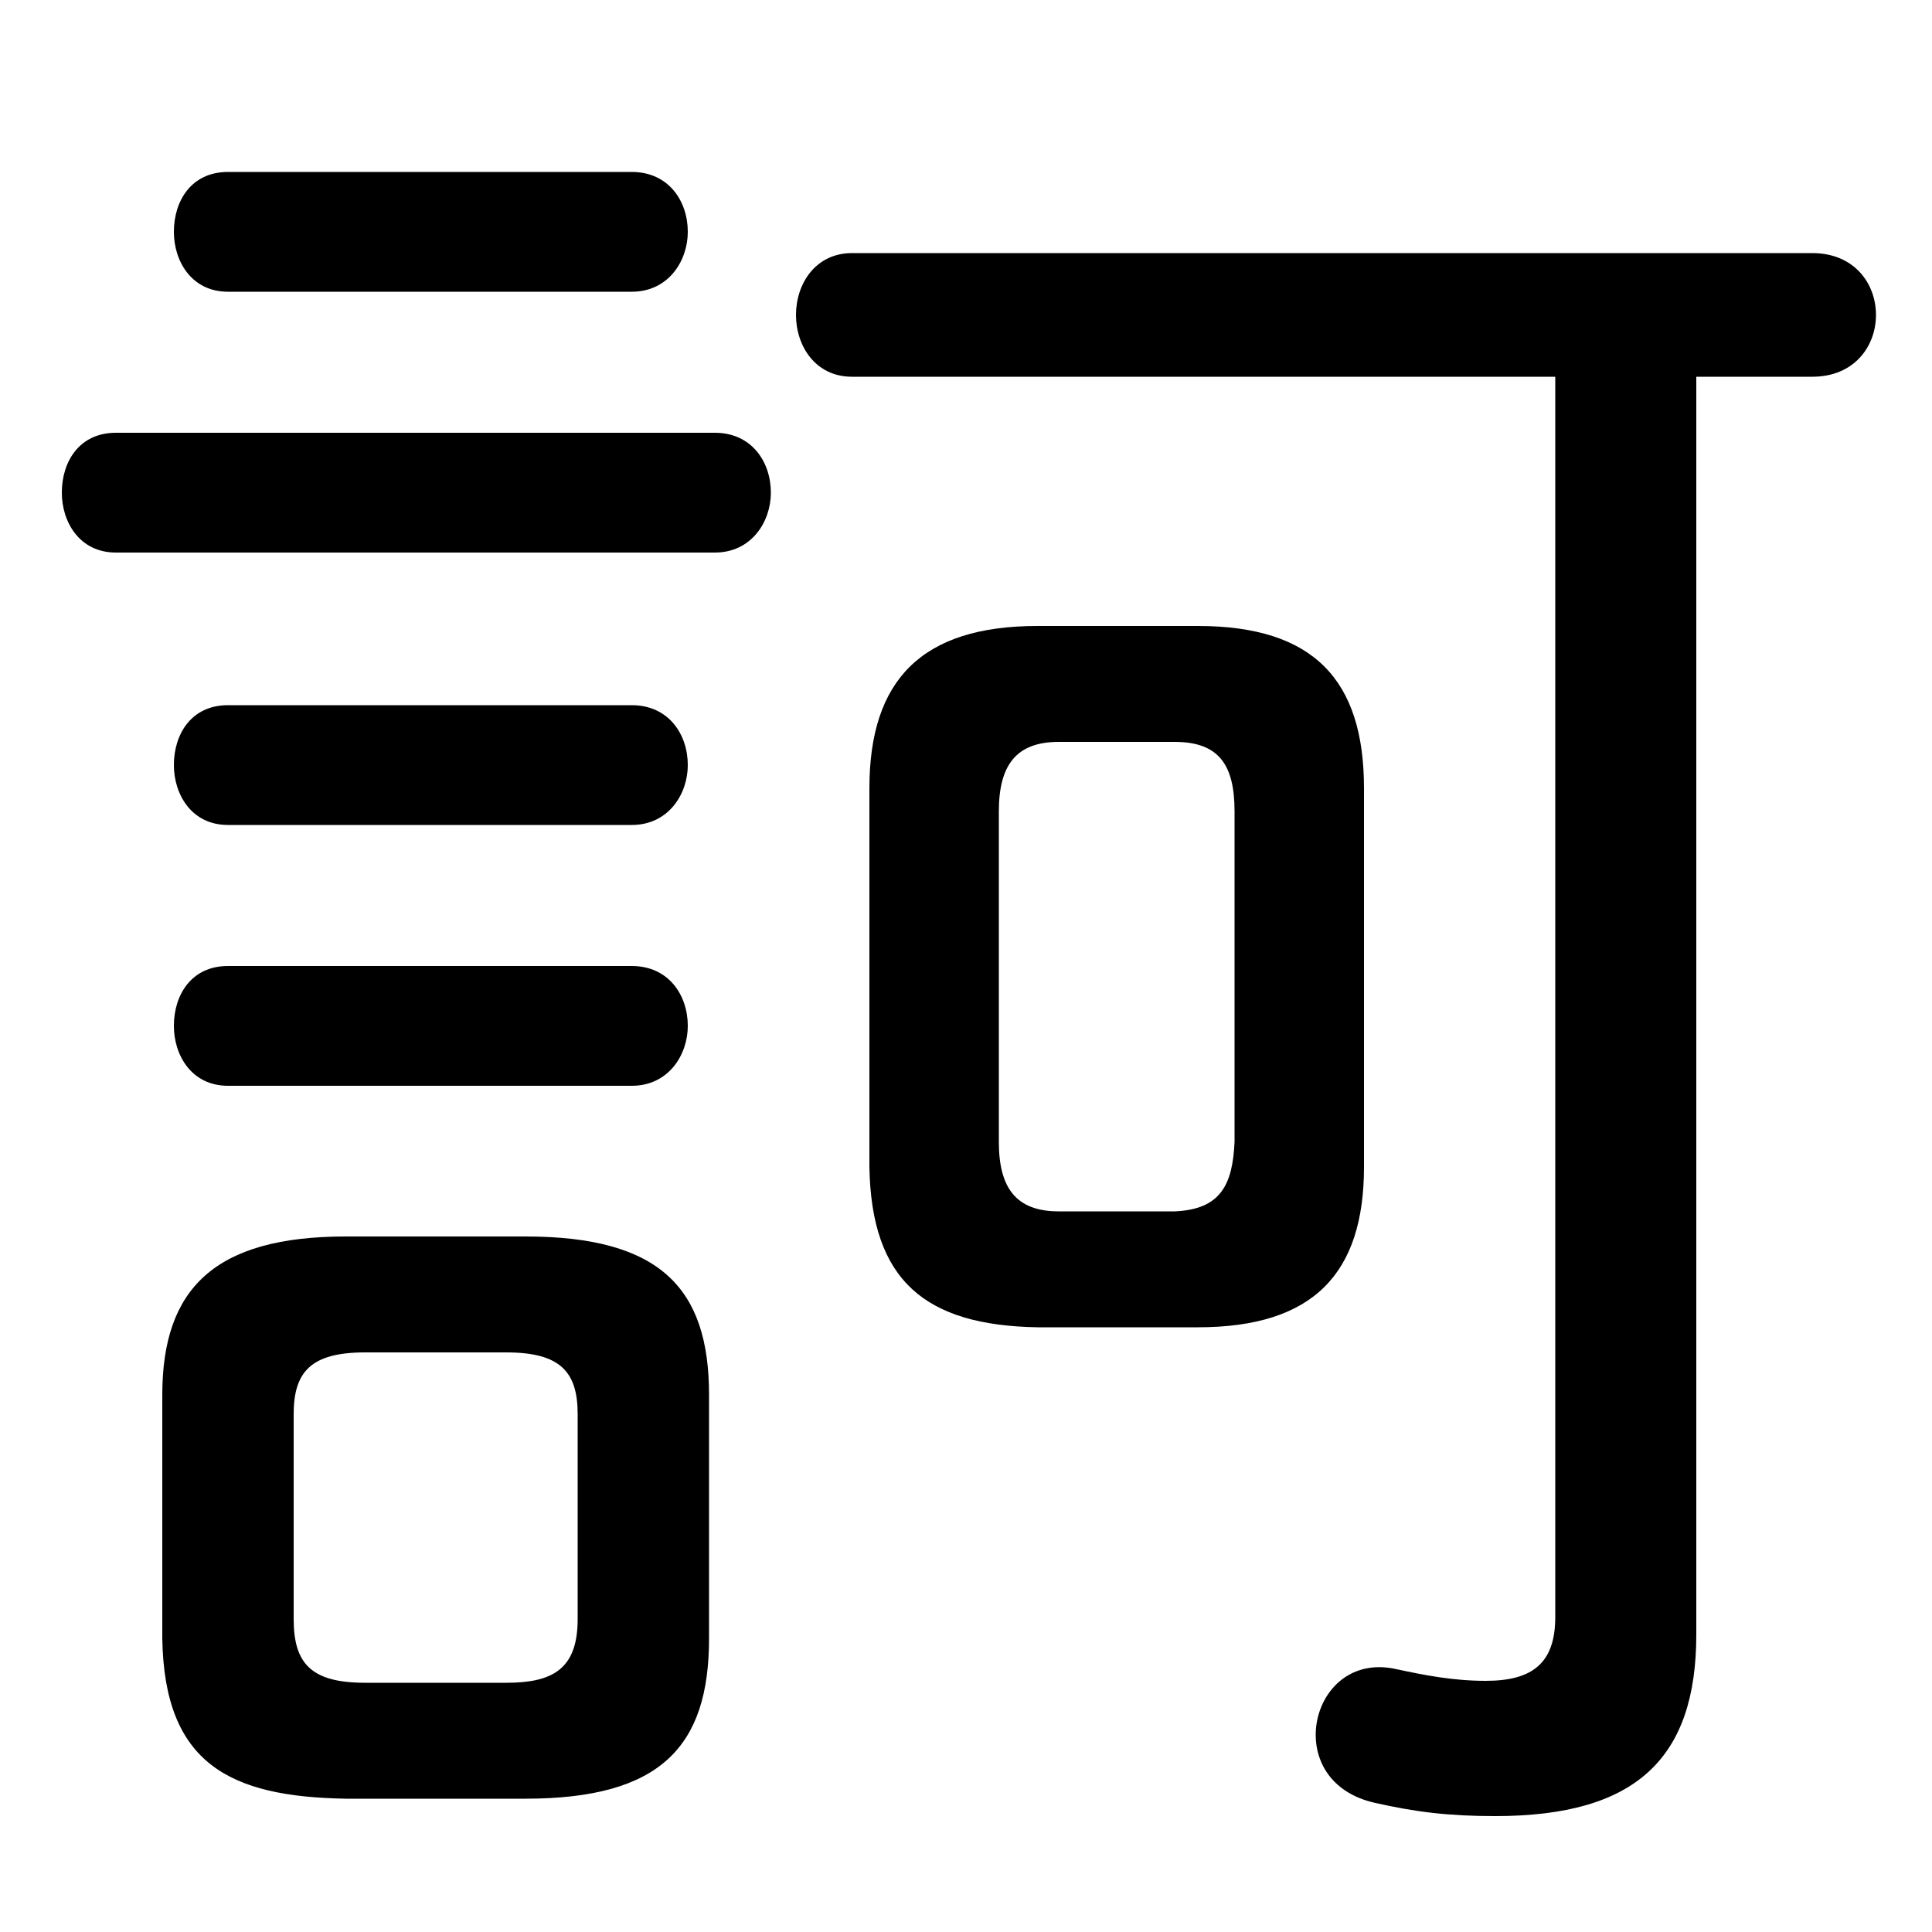 <svg xmlns="http://www.w3.org/2000/svg" viewBox="0 -44.0 50.0 50.0">
    <rect x="0" y="-44.0" width="50.0" height="50.0" fill="#808080" stroke="none"/>
    <g transform="scale(1, -1)">
        <!-- ボディの枠 -->
        <rect x="0" y="-6.0" width="50.0" height="50.0"
            stroke="white" fill="white"/>
        <!-- グリフ座標系の原点 -->
        <circle cx="0" cy="0" r="5" fill="white"/>
        <!-- グリフのアウトライン -->
        <g style="fill:black;stroke:#000000;stroke-width:0;stroke-linecap:round;stroke-linejoin:round;">
        <path d="M 13.6 -2.55 C 17.1 -2.55 18.35 -1.2 18.35 1.6 L 18.35 7.9 C 18.35 10.65 17.1 12.0 13.6 12.0 L 8.95 12.0 C 5.55 12.0 4.2 10.65 4.2 7.9 L 4.2 1.6 C 4.25 -1.65 5.95 -2.5 8.95 -2.55 Z M 9.45 0.45 C 8.05 0.45 7.6 0.95 7.6 2.1 L 7.6 7.4 C 7.6 8.5 8.05 9.0 9.45 9.0 L 13.1 9.0 C 14.5 9.0 14.95 8.5 14.95 7.4 L 14.95 2.1 C 14.95 0.8 14.3 0.45 13.1 0.45 Z M 31.0 9.65 C 34.0 9.65 35.3 11.05 35.3 13.8 L 35.3 23.6 C 35.3 26.4 34.0 27.8 31.0 27.8 L 26.85 27.8 C 23.85 27.8 22.5 26.4 22.5 23.6 L 22.5 13.8 C 22.55 10.85 23.95 9.7 26.85 9.65 Z M 27.4 12.65 C 26.3 12.65 25.85 13.25 25.85 14.45 L 25.85 23.0 C 25.85 24.2 26.3 24.8 27.4 24.8 L 30.4 24.8 C 31.55 24.8 31.95 24.2 31.95 23.0 L 31.95 14.45 C 31.9 13.35 31.6 12.7 30.4 12.65 Z M 40.25 34.25 L 40.25 2.15 C 40.25 0.95 39.65 0.5 38.45 0.5 C 37.6 0.5 36.85 0.65 36.15 0.8 C 34.85 1.1 34.05 0.1 34.05 -0.9 C 34.05 -1.65 34.5 -2.4 35.55 -2.65 C 36.65 -2.9 37.5 -3.0 38.7 -3.0 C 42.35 -3.0 43.9 -1.5 43.9 1.7 L 43.9 34.25 L 46.9 34.25 C 48.0 34.25 48.55 35.05 48.55 35.85 C 48.55 36.65 48.0 37.45 46.9 37.45 L 22.05 37.45 C 21.1 37.45 20.6 36.65 20.6 35.85 C 20.6 35.05 21.1 34.25 22.05 34.25 Z M 18.5 29.7 C 19.45 29.7 19.95 30.5 19.95 31.25 C 19.95 32.05 19.45 32.8 18.5 32.8 L 3.0 32.8 C 2.05 32.8 1.6 32.05 1.6 31.25 C 1.6 30.5 2.05 29.7 3.0 29.7 Z M 16.35 36.45 C 17.3 36.45 17.8 37.25 17.8 38.0 C 17.8 38.8 17.3 39.55 16.35 39.55 L 5.9 39.55 C 4.95 39.55 4.5 38.8 4.5 38.0 C 4.5 37.25 4.95 36.45 5.9 36.45 Z M 16.35 22.65 C 17.3 22.65 17.8 23.45 17.8 24.2 C 17.8 25.0 17.3 25.75 16.35 25.75 L 5.9 25.75 C 4.95 25.75 4.5 25.0 4.5 24.2 C 4.5 23.45 4.95 22.65 5.9 22.65 Z M 16.35 15.9 C 17.3 15.9 17.8 16.7 17.8 17.45 C 17.8 18.25 17.3 19.0 16.35 19.0 L 5.9 19.0 C 4.95 19.0 4.5 18.25 4.5 17.45 C 4.5 16.7 4.95 15.9 5.9 15.9 Z"/>
    </g>
    </g>
</svg>
